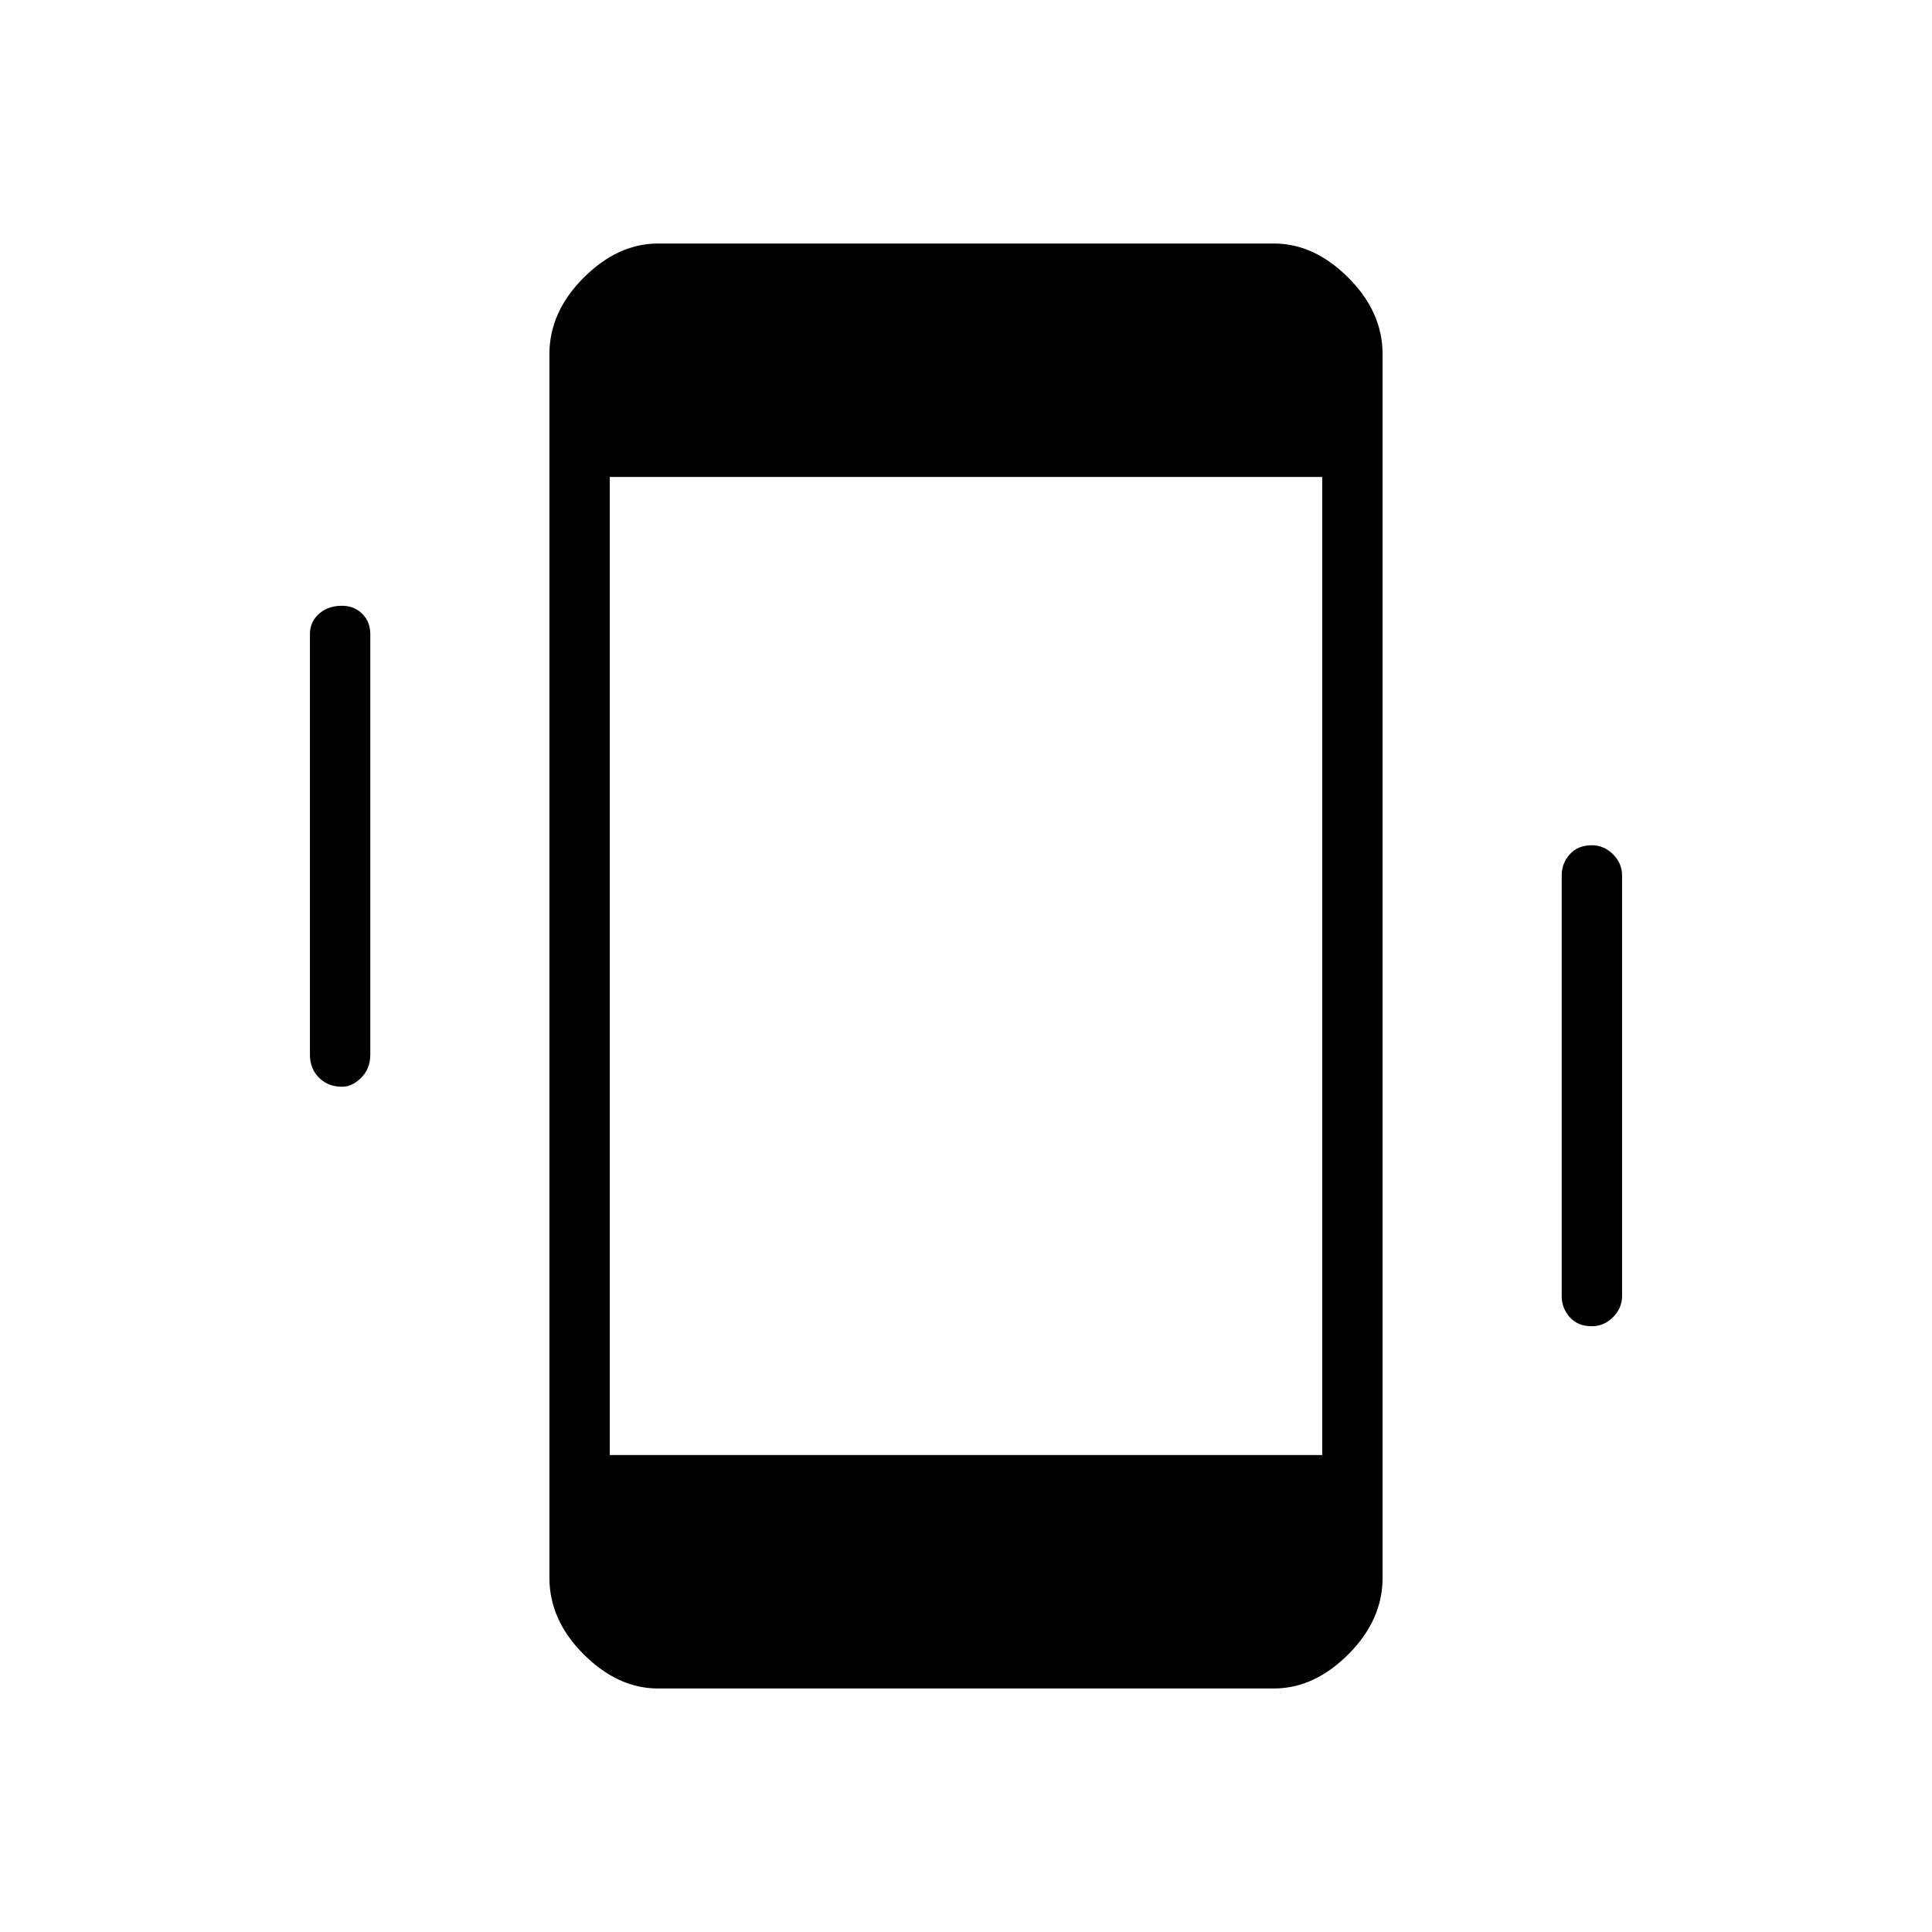 <svg xmlns="http://www.w3.org/2000/svg" height="48" width="48"><path d="M16.35 41.95q-1 0-1.85-.85-.85-.85-.85-1.9V8.8q0-1.05.85-1.9.85-.85 1.85-.85h15.3q1 0 1.85.85.85.85.85 1.9v30.4q0 1.05-.85 1.9-.85.85-1.85.85Zm-1.2-5.8h17.7v-24.3h-17.7ZM8.5 27q-.35 0-.575-.225Q7.7 26.55 7.7 26.2V15.75q0-.3.225-.5t.575-.2q.3 0 .5.2t.2.5V26.2q0 .35-.225.575Q8.75 27 8.5 27Zm31.05 5.95q-.35 0-.55-.225-.2-.225-.2-.525V21.75q0-.3.2-.525.2-.225.55-.225.3 0 .525.225.225.225.225.525V32.2q0 .3-.225.525-.225.225-.525.225Z"/></svg>